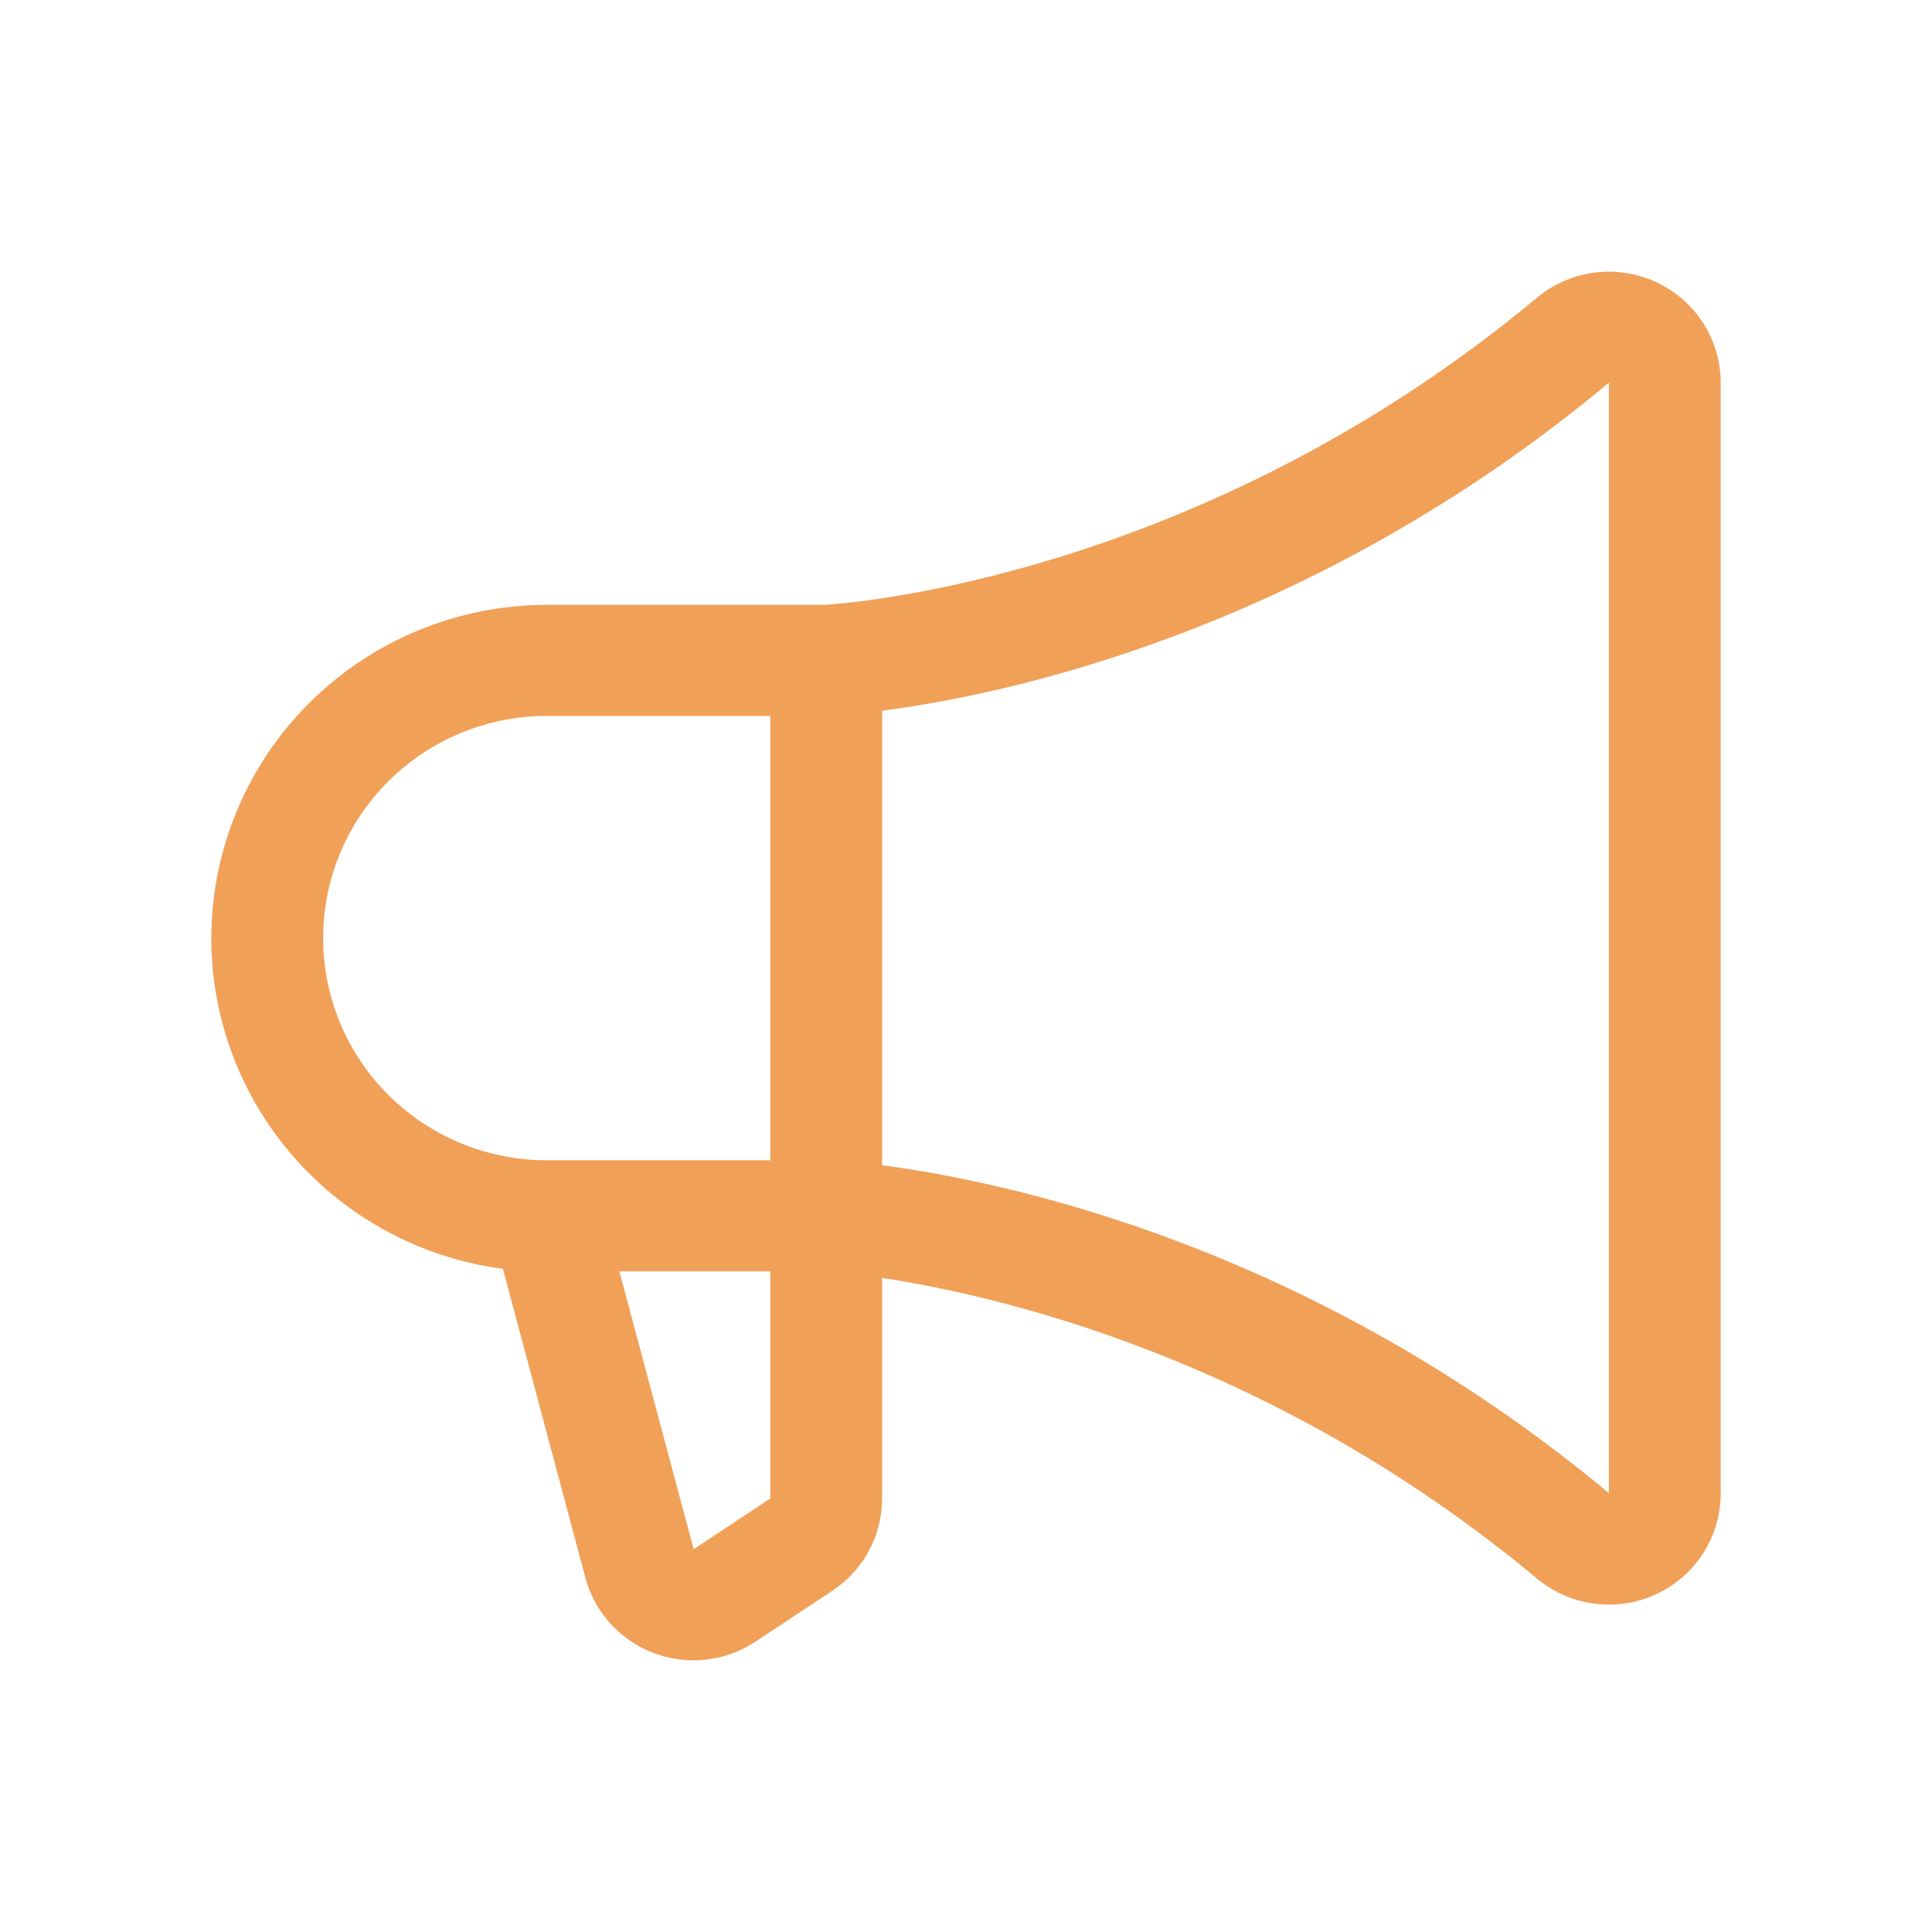 <svg width="32" height="32" viewBox="0 0 32 32" fill="none" xmlns="http://www.w3.org/2000/svg">
<path d="M3.5 15.538C3.502 14.075 4.087 12.671 5.129 11.637C6.17 10.602 7.583 10.02 9.056 10.018H13.662C13.999 9.999 19.868 9.588 25.457 4.931C25.727 4.706 26.056 4.562 26.405 4.516C26.755 4.47 27.11 4.524 27.43 4.672C27.749 4.82 28.02 5.055 28.209 5.35C28.399 5.645 28.5 5.988 28.5 6.339V24.738C28.5 25.088 28.399 25.431 28.21 25.726C28.02 26.022 27.75 26.257 27.43 26.405C27.111 26.553 26.755 26.607 26.406 26.561C26.056 26.516 25.727 26.372 25.457 26.146C21.086 22.503 16.545 21.459 14.611 21.167V24.815C14.611 25.118 14.537 25.416 14.393 25.684C14.249 25.951 14.041 26.179 13.787 26.348L12.514 27.19C12.268 27.354 11.986 27.456 11.692 27.489C11.398 27.521 11.1 27.483 10.824 27.378C10.548 27.273 10.301 27.104 10.104 26.885C9.907 26.665 9.766 26.402 9.692 26.117L8.33 21.016C6.993 20.84 5.767 20.187 4.879 19.179C3.99 18.172 3.5 16.878 3.5 15.538ZM26.648 24.73V6.339C21.693 10.468 16.622 11.513 14.611 11.771V19.301C16.619 19.563 21.69 20.606 26.648 24.73ZM11.486 25.649V25.662L12.759 24.819V21.058H10.259L11.486 25.649ZM9.056 19.218H12.759V11.858H9.056C8.073 11.858 7.131 12.246 6.437 12.936C5.742 13.626 5.352 14.562 5.352 15.538C5.352 16.514 5.742 17.45 6.437 18.14C7.131 18.83 8.073 19.218 9.056 19.218Z" fill="#F1A058"/>
</svg>
